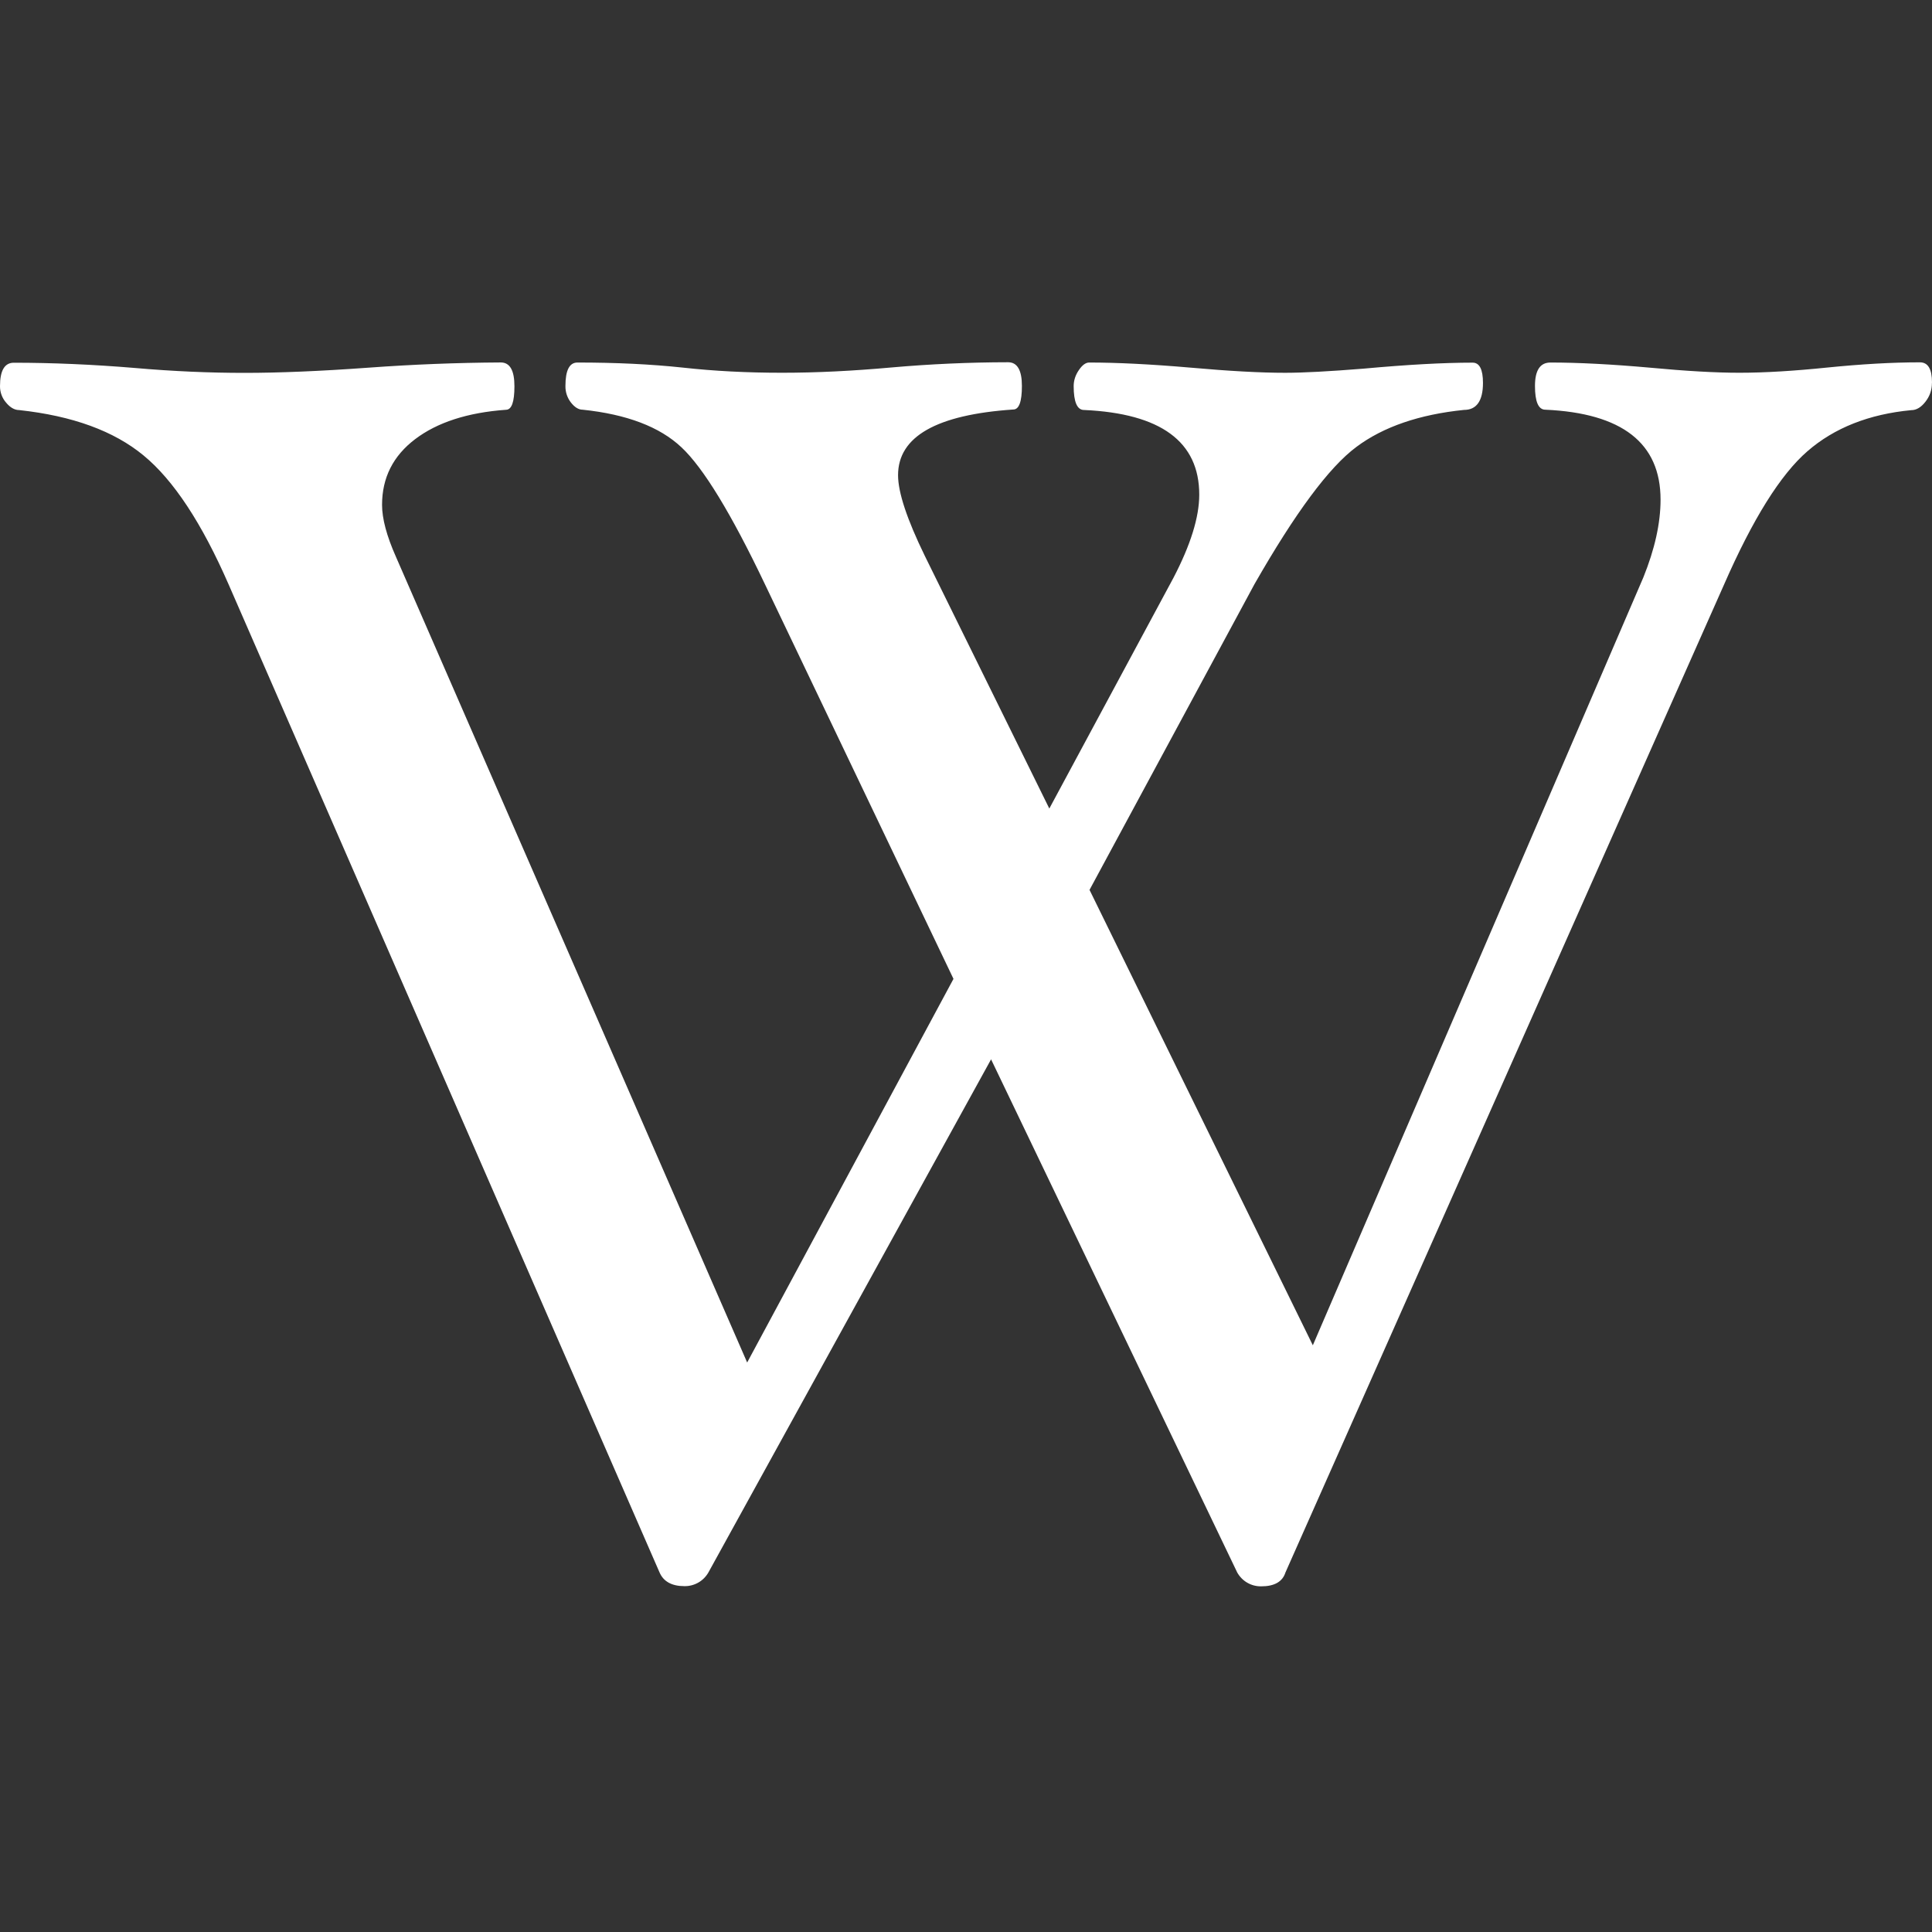<svg width="48" height="48" viewBox="0 0 48 48" fill="none" xmlns="http://www.w3.org/2000/svg">
<rect x="0" y="0" width="48" height="48" fill="#333333" stroke="none"/>
<path d="M47.998 9.518C47.998 9.686 47.947 9.84 47.837 9.981C47.731 10.118 47.614 10.19 47.486 10.19C46.437 10.289 45.574 10.63 44.906 11.21C44.237 11.789 43.546 12.895 42.832 14.527L31.936 39.069C31.864 39.297 31.662 39.412 31.336 39.412C31.215 39.414 31.095 39.384 30.99 39.323C30.885 39.263 30.799 39.175 30.739 39.069L24.623 26.319L17.602 39.064C17.542 39.17 17.455 39.259 17.349 39.319C17.244 39.379 17.123 39.41 17.002 39.407C16.69 39.407 16.482 39.292 16.385 39.064L5.683 14.527C5.014 12.994 4.308 11.925 3.567 11.316C2.83 10.707 1.802 10.332 0.475 10.188C0.362 10.188 0.252 10.124 0.154 10.006C0.054 9.893 -0.001 9.746 8.39531e-06 9.595C8.39531e-06 9.207 0.113 9.012 0.343 9.012C1.296 9.012 2.297 9.055 3.336 9.141C4.304 9.226 5.216 9.264 6.072 9.264C6.941 9.264 7.966 9.221 9.151 9.135C10.246 9.055 11.344 9.011 12.442 9.005C12.668 9.005 12.781 9.202 12.781 9.595C12.781 9.986 12.713 10.181 12.569 10.181C11.614 10.25 10.863 10.495 10.315 10.91C9.766 11.326 9.492 11.87 9.492 12.543C9.492 12.886 9.607 13.315 9.835 13.829L18.563 33.851L23.689 24.32L19.006 14.518C18.166 12.756 17.473 11.621 16.931 11.114C16.391 10.604 15.572 10.294 14.477 10.179C14.374 10.179 14.278 10.119 14.185 10.001C14.094 9.884 14.045 9.739 14.048 9.59C14.048 9.202 14.146 9.007 14.346 9.007C15.3 9.007 16.175 9.048 16.974 9.134C17.742 9.219 18.562 9.261 19.431 9.261C20.284 9.261 21.188 9.216 22.143 9.13C23.108 9.045 24.077 9.001 25.047 9C25.274 9 25.389 9.197 25.389 9.588C25.389 9.982 25.317 10.174 25.175 10.174C23.267 10.303 22.312 10.846 22.312 11.806C22.312 12.235 22.535 12.903 22.974 13.805L26.07 20.088L29.155 14.354C29.581 13.536 29.795 12.848 29.795 12.29C29.795 10.973 28.84 10.272 26.932 10.186C26.761 10.186 26.675 9.986 26.675 9.593C26.675 9.456 26.718 9.319 26.804 9.195C26.889 9.069 26.975 9.007 27.061 9.007C27.746 9.007 28.586 9.048 29.581 9.134C30.535 9.219 31.319 9.262 31.929 9.262C32.371 9.262 33.019 9.228 33.875 9.159C34.955 9.06 35.863 9.01 36.587 9.01C36.758 9.01 36.844 9.177 36.844 9.513C36.844 9.958 36.686 10.184 36.374 10.184C35.269 10.296 34.368 10.603 33.7 11.103C33.021 11.606 32.178 12.744 31.166 14.515L27.069 22.109L32.617 33.423L40.828 14.347C41.112 13.644 41.256 12.999 41.256 12.413C41.256 11.007 40.3 10.265 38.394 10.179C38.222 10.179 38.136 9.982 38.136 9.59C38.136 9.201 38.263 9.007 38.52 9.007C39.216 9.007 40.041 9.05 40.996 9.135C41.879 9.218 42.619 9.261 43.217 9.261C43.843 9.261 44.572 9.216 45.394 9.132C46.248 9.046 47.016 9.002 47.7 9.002C47.901 9.002 48 9.168 48 9.504L47.998 9.518Z" fill="white"/>
</svg>
